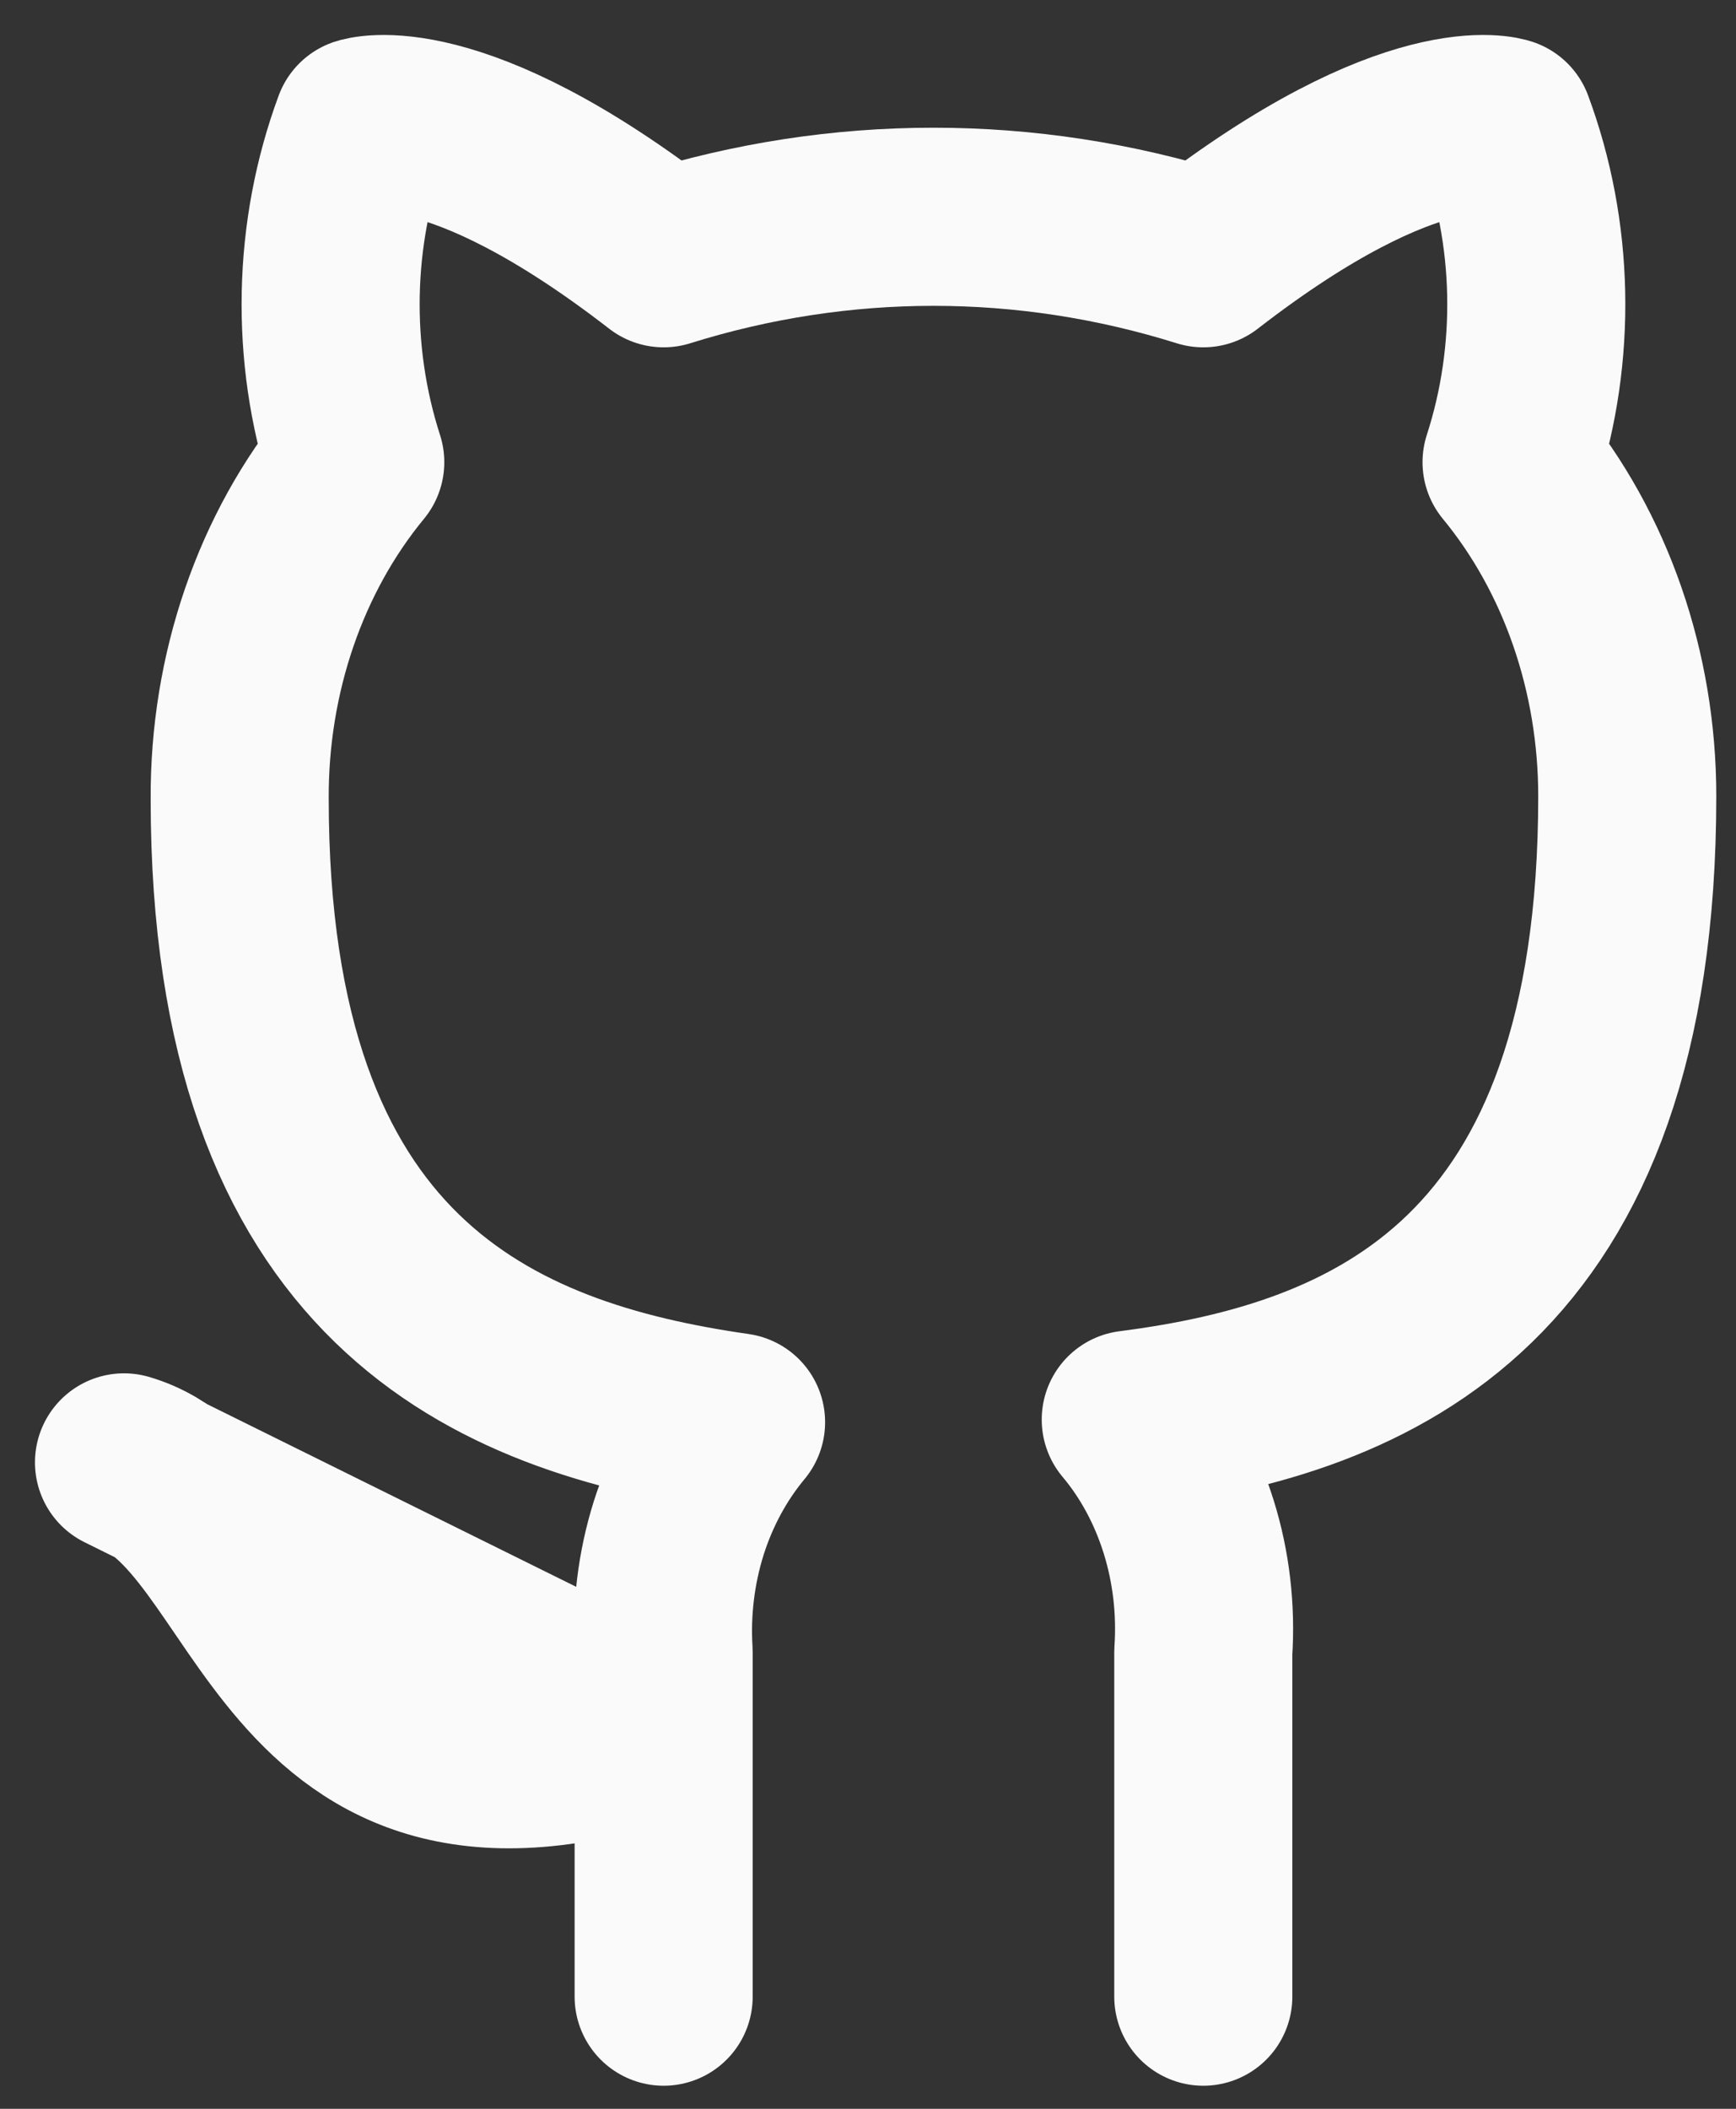 <svg width="14" height="17" viewBox="0 0 14 17" fill="none" xmlns="http://www.w3.org/2000/svg">
<rect x="0" y="0" width="14" height="17" fill="#333333" stroke="none"/>
<path d="M9.704 16.096V13.318C9.727 12.975 9.687 12.631 9.586 12.308C9.485 11.985 9.326 11.69 9.119 11.444C11.071 11.193 13.123 10.338 13.123 6.418C13.123 5.416 12.789 4.452 12.19 3.726C12.474 2.849 12.454 1.88 12.134 1.019C12.134 1.019 11.401 0.768 9.704 2.082C8.279 1.636 6.777 1.636 5.352 2.082C3.655 0.768 2.921 1.019 2.921 1.019C2.602 1.88 2.582 2.849 2.865 3.726C2.262 4.457 1.928 5.43 1.933 6.44C1.933 10.331 3.984 11.185 5.936 11.465C5.732 11.71 5.574 12.001 5.473 12.32C5.373 12.639 5.331 12.979 5.352 13.318V16.096M5.352 13.942C2.243 15.019 2.243 12.147 1 11.789L5.352 13.942Z" stroke="#FAFAFA" stroke-width="1.436" stroke-linecap="round" stroke-linejoin="round"/>
</svg>
